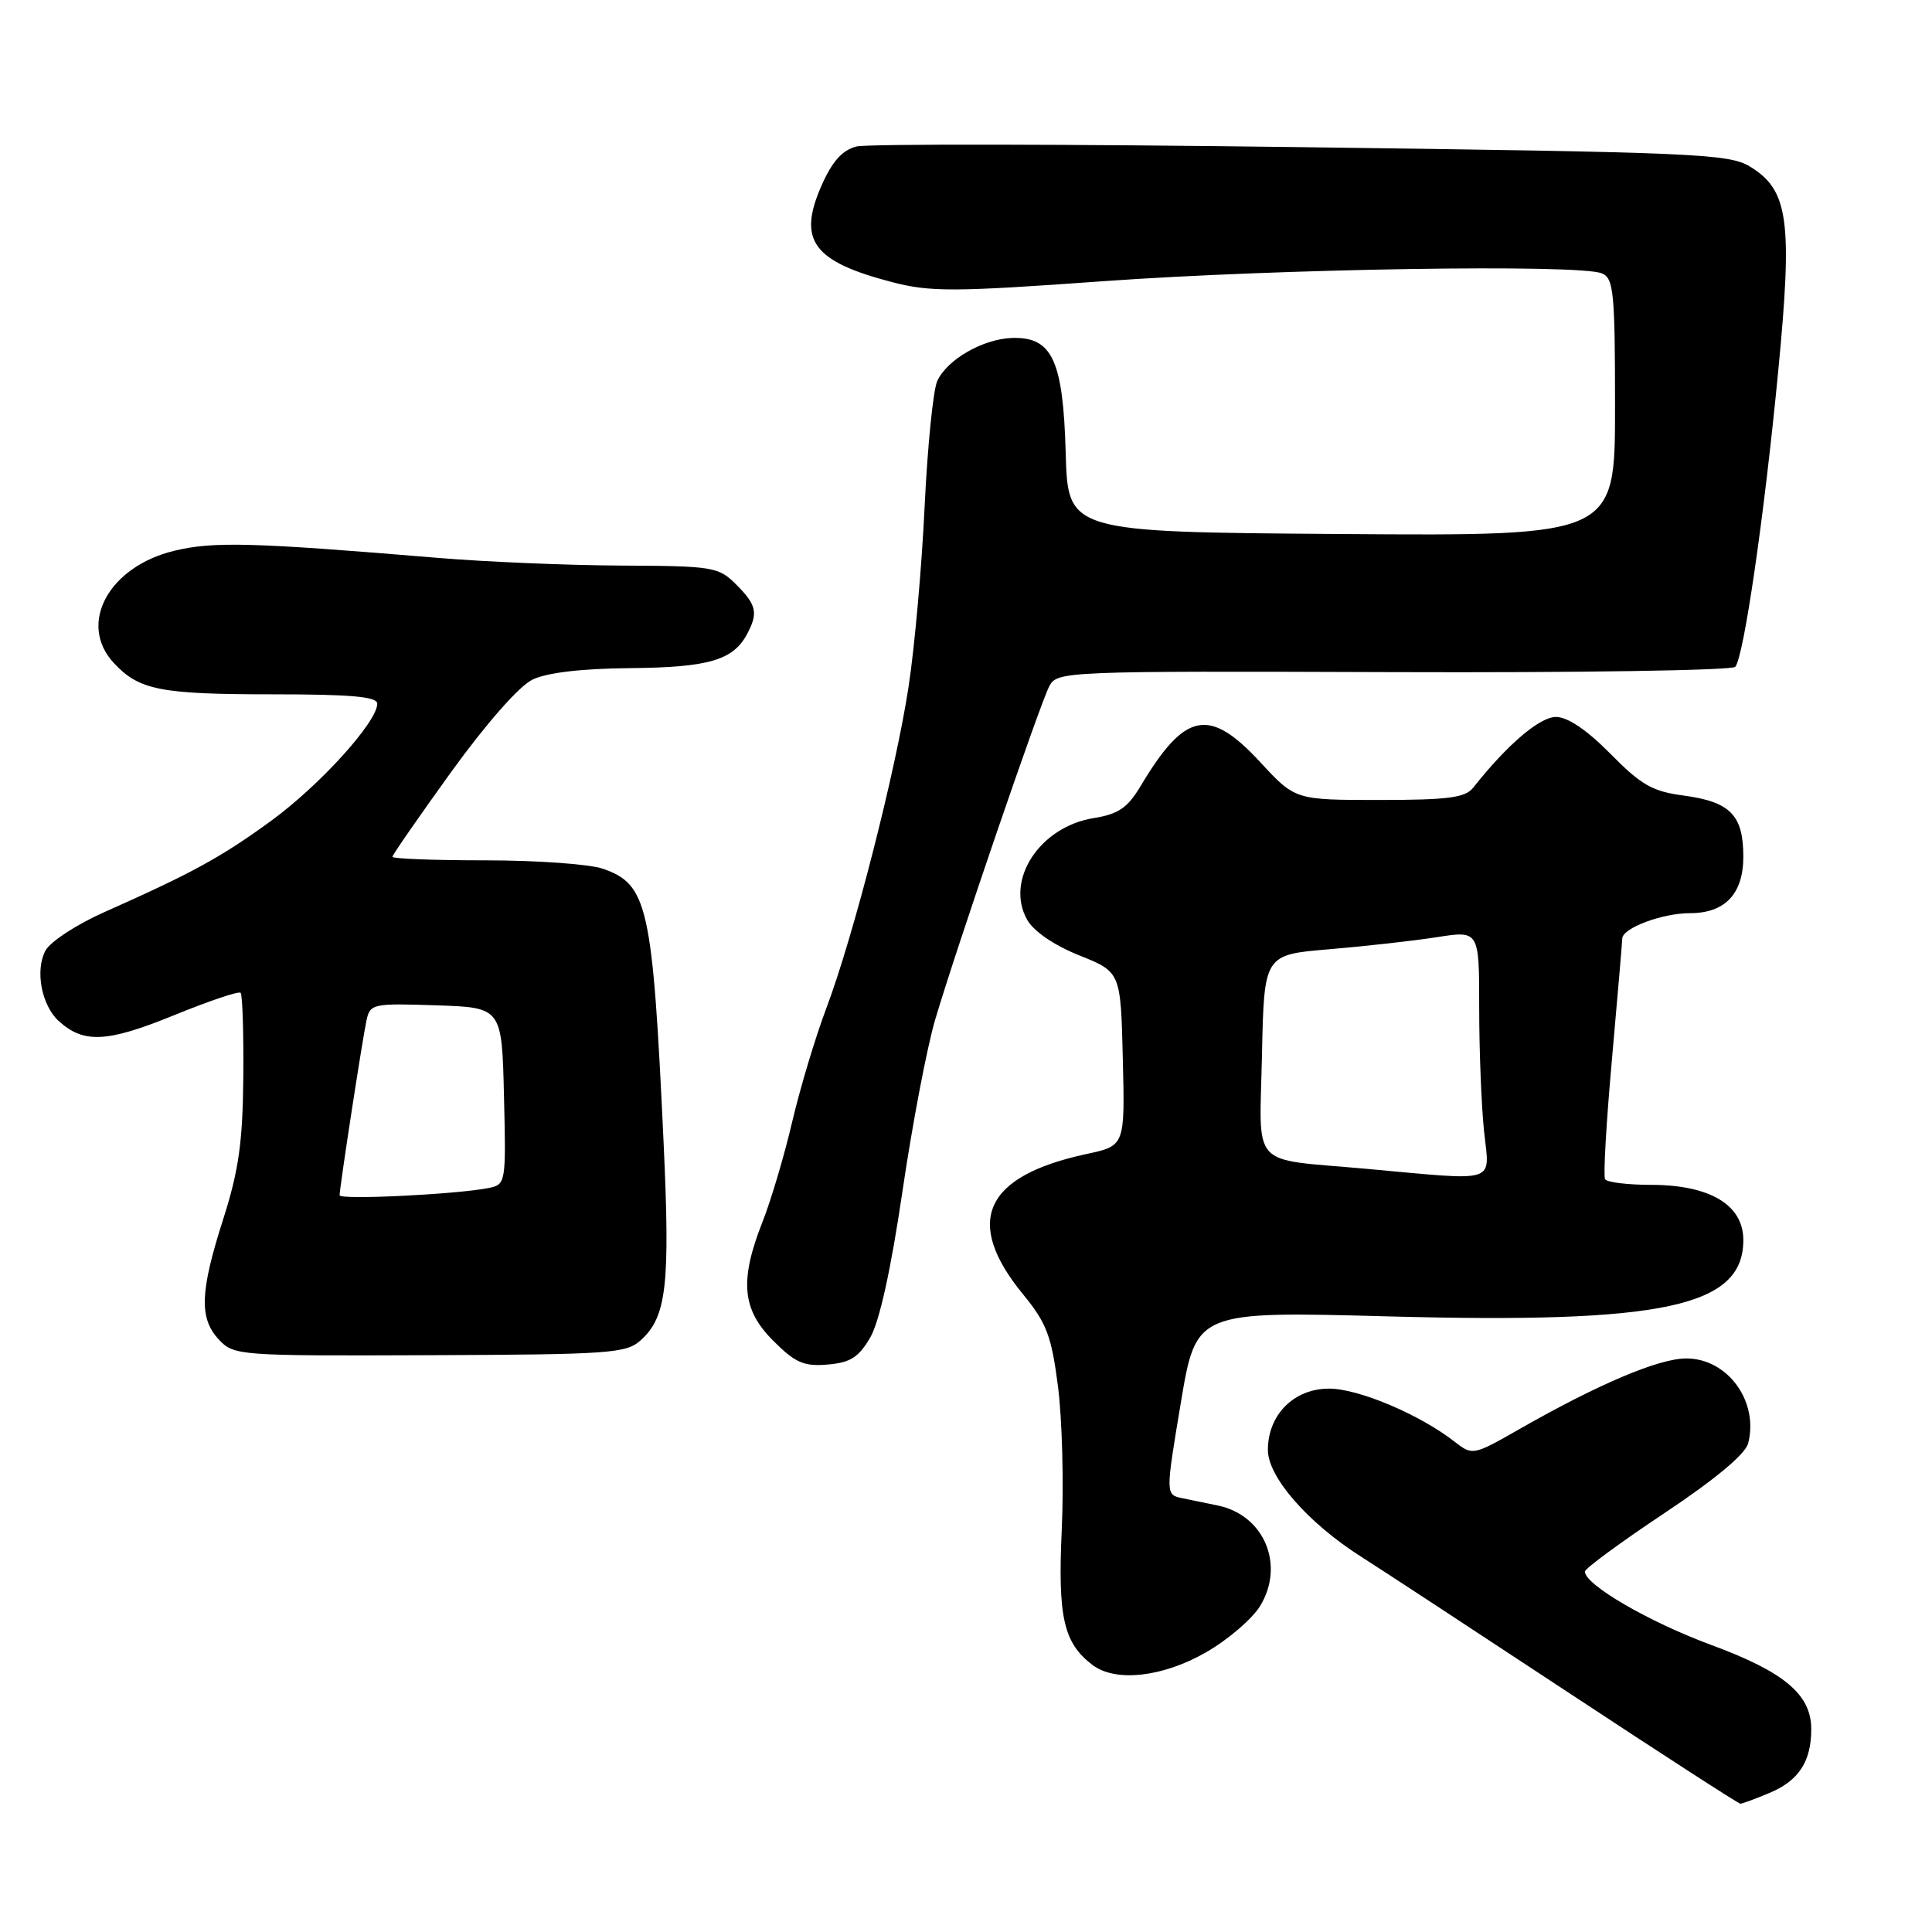 <?xml version="1.0" encoding="UTF-8" standalone="no"?>
<!DOCTYPE svg PUBLIC "-//W3C//DTD SVG 1.1//EN" "http://www.w3.org/Graphics/SVG/1.1/DTD/svg11.dtd" >
<svg xmlns="http://www.w3.org/2000/svg" xmlns:xlink="http://www.w3.org/1999/xlink" version="1.1" viewBox="0 0 256 256">
 <g >
 <path fill="currentColor"
d=" M 234.45 237.58 C 238.34 235.96 240.00 233.42 240.00 229.12 C 240.00 224.53 236.43 221.53 226.68 217.94 C 218.48 214.91 209.98 209.97 210.01 208.24 C 210.02 207.83 214.76 204.35 220.54 200.50 C 227.28 196.01 231.26 192.69 231.64 191.25 C 233.07 185.69 228.92 180.00 223.44 180.00 C 219.80 180.00 211.78 183.40 201.32 189.37 C 195.25 192.84 195.10 192.87 192.82 191.09 C 188.18 187.45 180.03 184.00 176.11 184.00 C 171.45 184.00 168.00 187.46 168.00 192.13 C 168.00 195.71 173.30 201.78 180.34 206.26 C 183.14 208.04 195.49 216.14 207.79 224.25 C 220.09 232.36 230.36 239.00 230.61 239.00 C 230.86 239.00 232.59 238.36 234.45 237.58 Z  M 159.79 218.95 C 162.70 217.28 165.94 214.51 166.98 212.79 C 170.29 207.35 167.50 200.75 161.37 199.49 C 160.07 199.22 157.97 198.79 156.71 198.53 C 154.43 198.07 154.43 198.07 156.46 185.91 C 158.49 173.74 158.49 173.74 184.00 174.43 C 220.48 175.41 231.00 173.15 231.00 164.31 C 231.00 159.66 226.58 157.01 218.81 157.00 C 215.68 157.00 212.92 156.66 212.68 156.25 C 212.43 155.84 212.84 148.75 213.58 140.50 C 214.31 132.25 214.94 124.98 214.96 124.35 C 215.01 122.96 220.27 121.00 223.93 121.00 C 228.58 121.00 231.00 118.44 231.00 113.51 C 231.00 108.00 229.27 106.24 223.06 105.41 C 218.96 104.87 217.44 104.00 213.39 99.88 C 210.28 96.73 207.73 95.00 206.17 95.00 C 204.01 95.00 199.69 98.69 195.21 104.37 C 194.16 105.70 191.89 106.00 182.77 106.00 C 171.62 106.00 171.62 106.00 167.00 101.00 C 160.22 93.67 157.03 94.30 151.16 104.12 C 149.41 107.05 148.21 107.87 144.93 108.40 C 137.78 109.54 133.15 116.61 136.10 121.87 C 136.96 123.40 139.66 125.25 143.00 126.59 C 148.50 128.79 148.50 128.79 148.78 140.31 C 149.06 151.82 149.06 151.82 143.98 152.91 C 130.39 155.83 127.66 161.87 135.58 171.53 C 138.68 175.31 139.33 177.02 140.19 183.72 C 140.74 188.00 140.97 196.51 140.69 202.64 C 140.15 214.30 140.92 217.70 144.77 220.62 C 147.81 222.93 154.05 222.24 159.79 218.95 Z  M 115.31 177.23 C 116.54 175.11 118.05 168.24 119.58 157.86 C 120.88 149.01 122.83 138.78 123.91 135.13 C 126.77 125.47 137.81 93.23 139.05 90.90 C 140.10 88.95 141.11 88.91 184.65 89.06 C 209.14 89.15 229.52 88.83 229.93 88.36 C 231.06 87.05 233.76 68.50 235.62 49.21 C 237.55 29.23 236.99 25.18 231.88 22.07 C 229.09 20.37 224.62 20.18 172.49 19.50 C 141.48 19.09 114.93 19.05 113.49 19.41 C 111.61 19.89 110.29 21.36 108.87 24.56 C 105.65 31.84 107.70 34.65 118.20 37.38 C 123.26 38.70 126.37 38.69 146.20 37.26 C 169.38 35.60 209.21 34.97 212.25 36.22 C 213.82 36.86 214.00 38.69 214.00 53.98 C 214.00 71.02 214.00 71.02 177.75 70.76 C 141.50 70.50 141.50 70.50 141.21 60.00 C 140.87 47.74 139.42 44.63 134.15 44.78 C 130.28 44.89 125.49 47.63 124.19 50.49 C 123.65 51.67 122.90 59.14 122.52 67.07 C 122.15 75.01 121.19 85.78 120.39 91.00 C 118.67 102.27 113.09 124.07 109.47 133.66 C 108.05 137.42 106.03 144.15 104.98 148.60 C 103.94 153.06 102.17 159.04 101.04 161.89 C 97.97 169.69 98.31 173.51 102.46 177.66 C 105.38 180.58 106.52 181.08 109.66 180.81 C 112.67 180.56 113.77 179.86 115.31 177.23 Z  M 84.90 177.59 C 88.33 174.49 88.81 170.34 87.93 151.40 C 86.47 120.03 85.84 117.18 79.88 115.11 C 78.13 114.50 71.14 114.00 64.35 114.00 C 57.56 114.00 52.00 113.79 52.00 113.53 C 52.00 113.28 55.51 108.22 59.79 102.28 C 64.42 95.88 68.78 90.92 70.54 90.06 C 72.46 89.13 77.00 88.59 83.50 88.53 C 93.85 88.44 97.13 87.49 98.98 84.04 C 100.49 81.22 100.26 80.17 97.55 77.45 C 95.20 75.11 94.51 75.00 82.30 74.94 C 75.26 74.91 64.33 74.45 58.00 73.92 C 33.46 71.87 28.29 71.73 23.13 72.97 C 14.37 75.07 10.26 82.69 15.10 87.87 C 18.42 91.44 21.25 92.00 36.07 92.00 C 46.55 92.00 50.00 92.31 49.99 93.25 C 49.97 95.68 42.36 104.07 35.93 108.76 C 29.27 113.61 25.50 115.67 13.83 120.86 C 10.17 122.48 6.65 124.78 6.02 125.97 C 4.62 128.59 5.51 133.25 7.81 135.32 C 11.10 138.29 14.20 138.13 22.97 134.56 C 27.62 132.66 31.63 131.30 31.88 131.55 C 32.13 131.79 32.29 136.83 32.24 142.75 C 32.16 151.36 31.63 155.09 29.59 161.50 C 26.49 171.18 26.36 174.69 29.02 177.52 C 30.99 179.62 31.66 179.67 56.93 179.57 C 80.82 179.48 82.98 179.33 84.90 177.59 Z  M 181.00 154.87 C 165.41 153.46 166.90 155.09 167.22 139.72 C 167.50 126.50 167.50 126.50 176.15 125.78 C 180.91 125.38 187.33 124.66 190.40 124.18 C 196.00 123.30 196.00 123.30 196.00 133.50 C 196.00 139.12 196.29 146.47 196.64 149.85 C 197.38 156.93 198.78 156.48 181.00 154.87 Z  M 45.00 158.38 C 45.00 157.35 48.02 137.72 48.56 135.21 C 49.04 133.01 49.39 132.93 57.78 133.21 C 66.50 133.50 66.50 133.50 66.78 145.22 C 67.06 156.73 67.02 156.95 64.78 157.41 C 60.60 158.26 45.00 159.02 45.00 158.38 Z "/>
</g>
</svg>